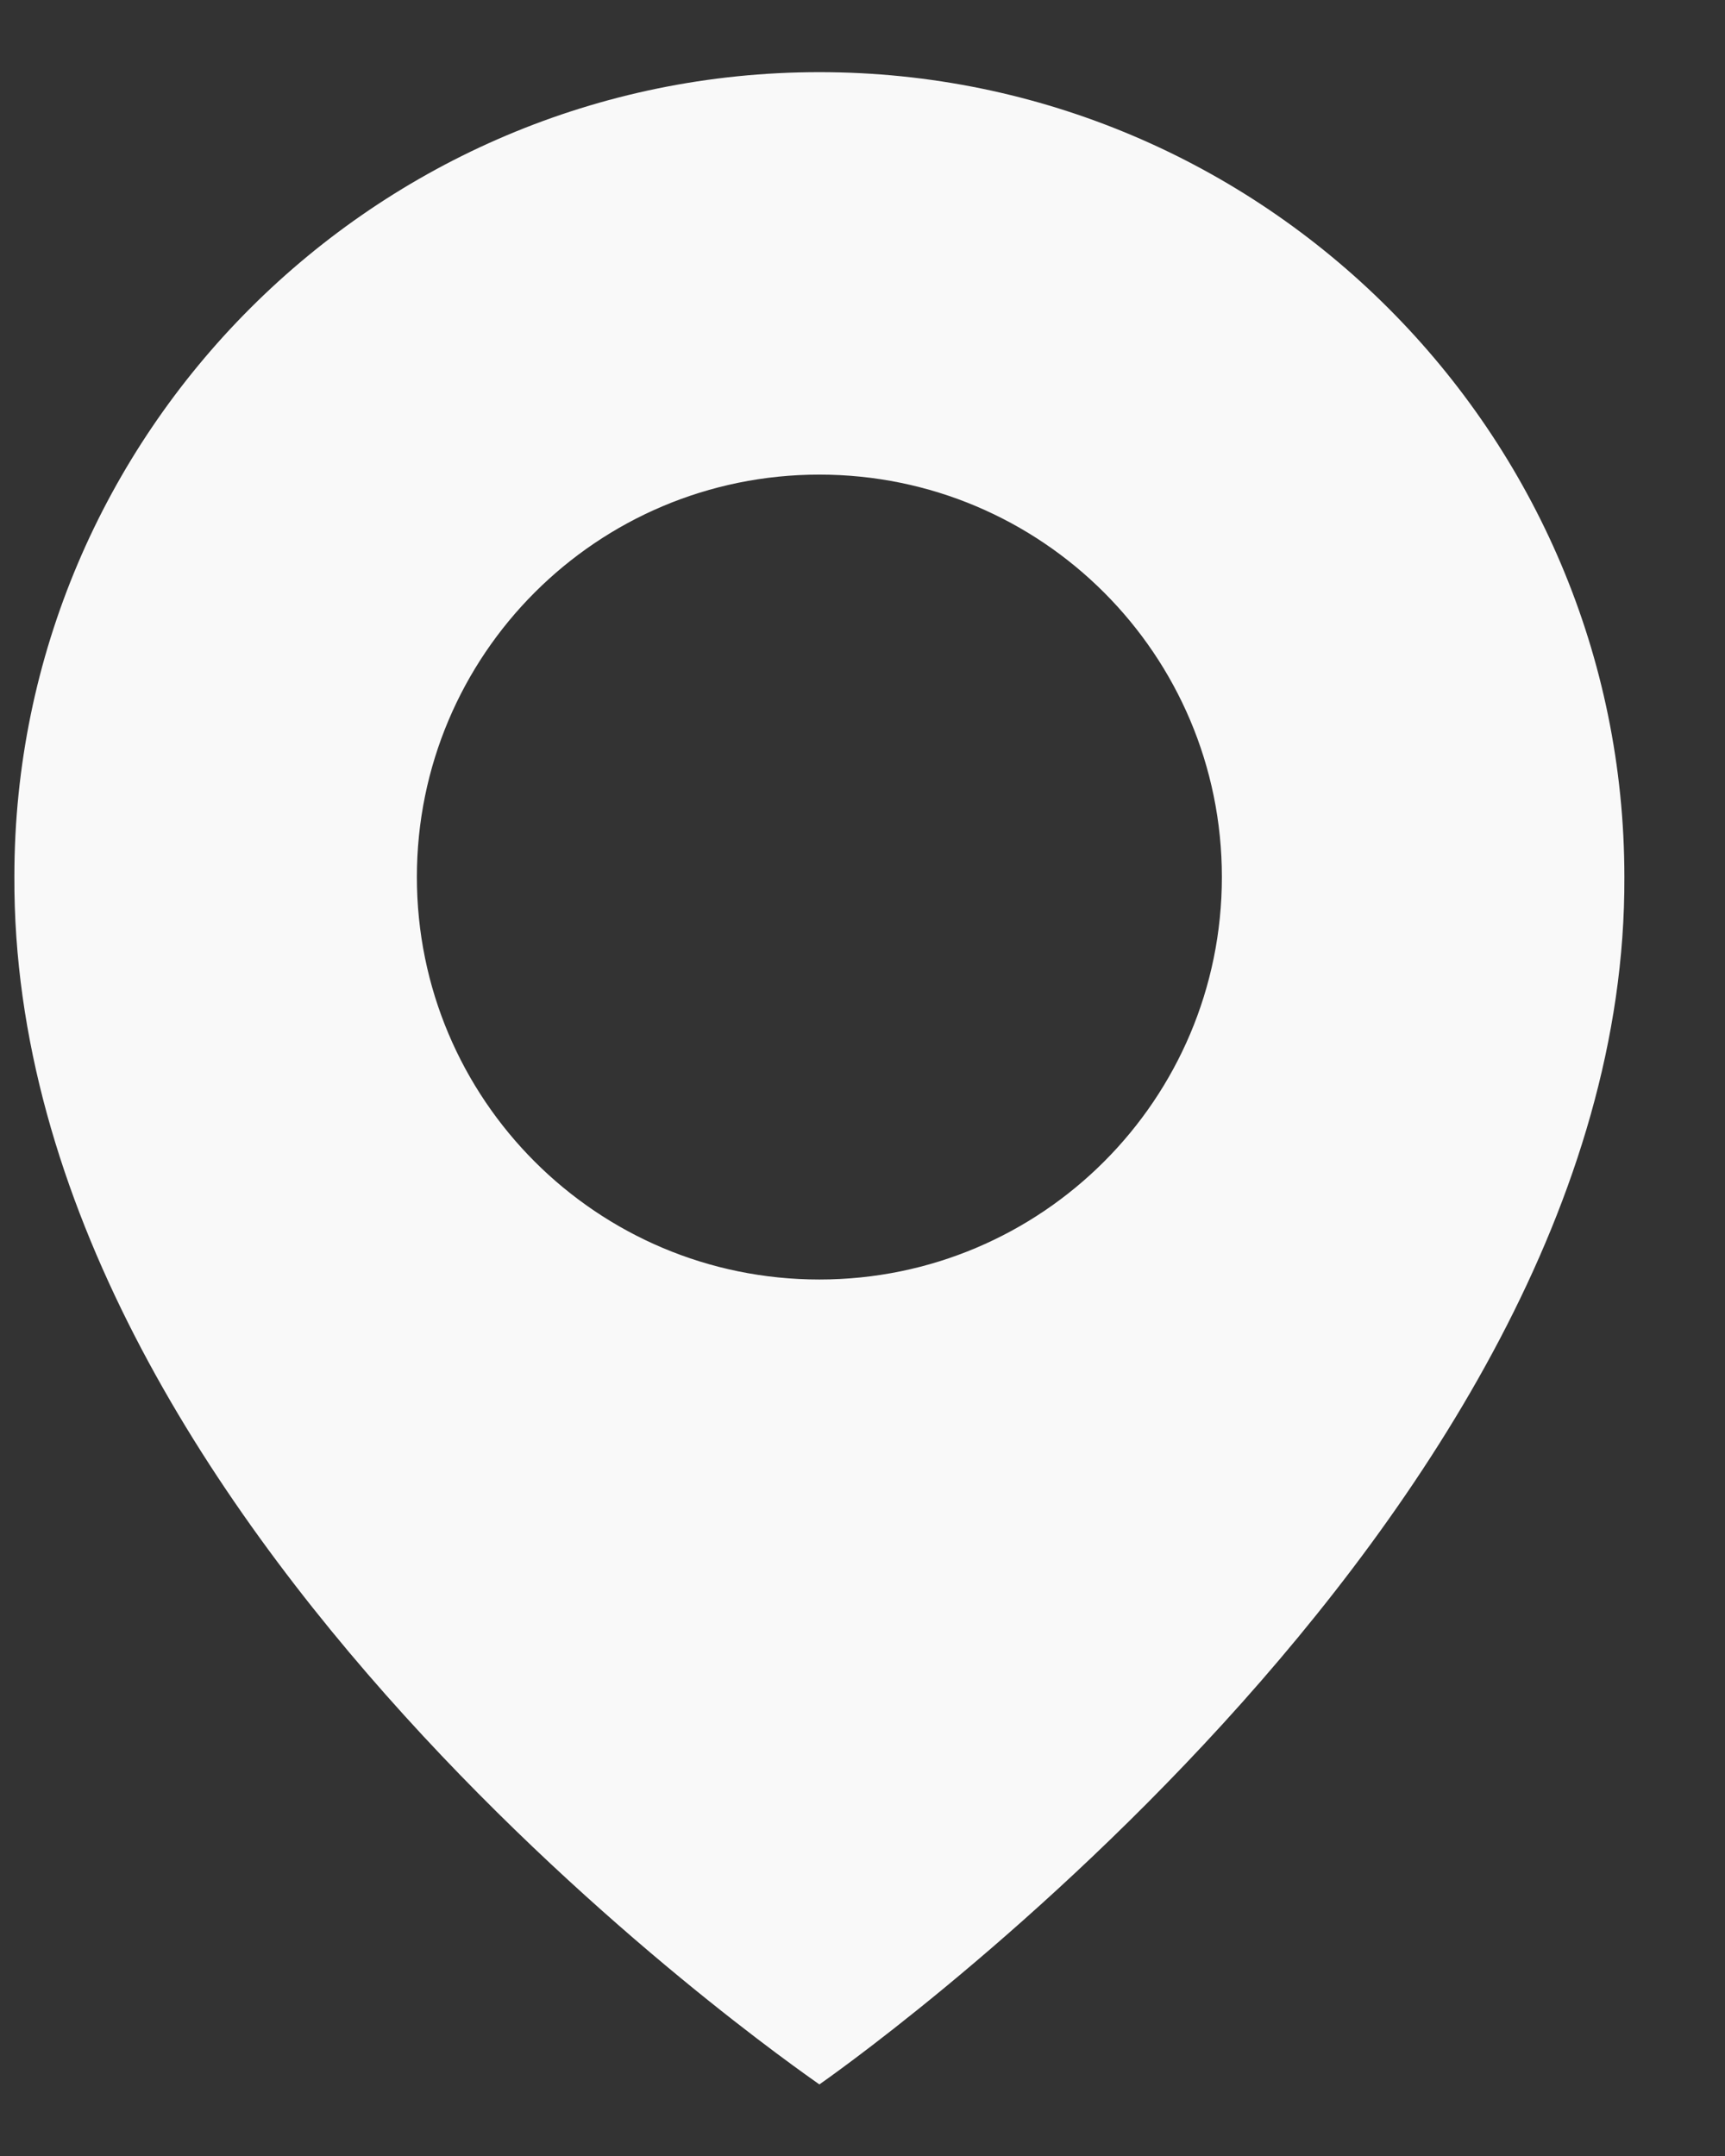 <svg width="12" height="15" viewBox="0 0 12 15" fill="#F9F9F9" xmlns="http://www.w3.org/2000/svg">
<rect x="0" y="0" width="12" height="15" fill="#333333" stroke="none"/>
<path d="M5.7 0.502C2.612 0.502 0.1 3.014 0.1 6.098C0.08 10.61 5.487 14.35 5.7 14.502C5.7 14.502 11.32 10.61 11.3 6.102C11.3 3.014 8.788 0.502 5.7 0.502ZM5.7 8.902C4.153 8.902 2.9 7.649 2.9 6.102C2.9 4.555 4.153 3.302 5.7 3.302C7.247 3.302 8.5 4.555 8.5 6.102C8.5 7.649 7.247 8.902 5.7 8.902Z" fill="#F9F9F9"/>
</svg>
